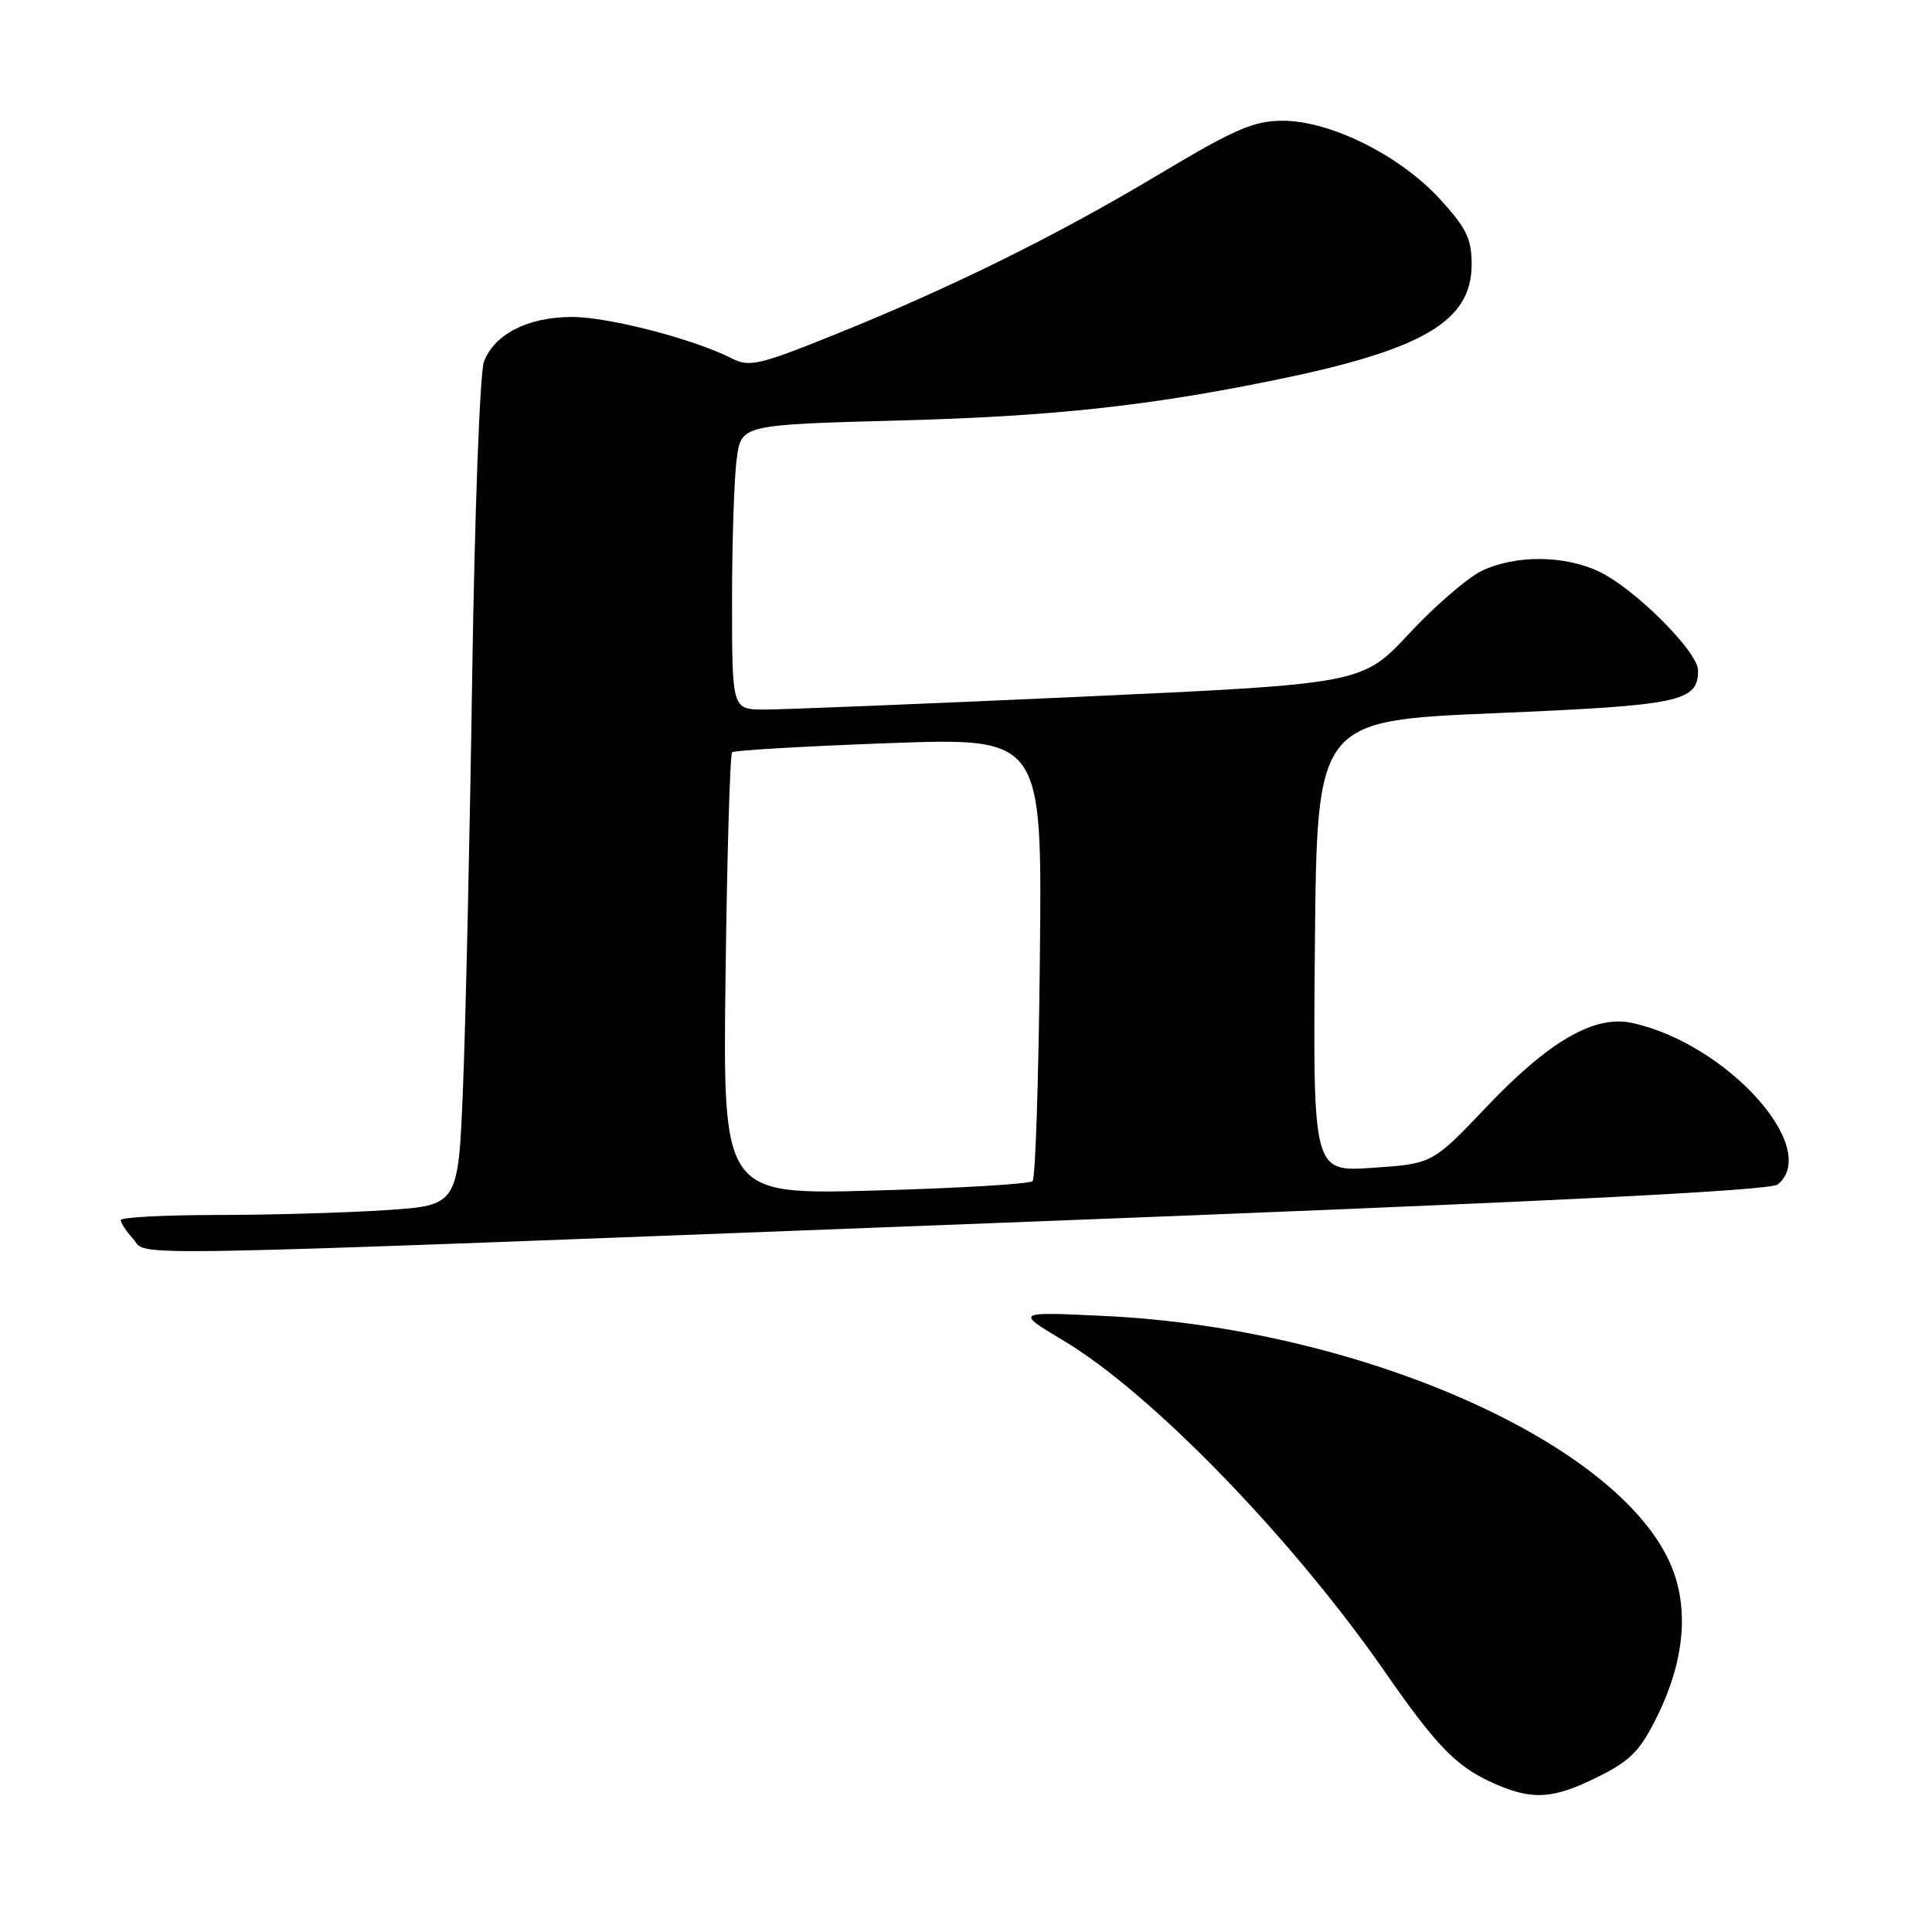 <?xml version="1.0" encoding="UTF-8" standalone="no"?>
<!DOCTYPE svg PUBLIC "-//W3C//DTD SVG 1.1//EN" "http://www.w3.org/Graphics/SVG/1.1/DTD/svg11.dtd" >
<svg xmlns="http://www.w3.org/2000/svg" xmlns:xlink="http://www.w3.org/1999/xlink" version="1.1" viewBox="0 0 256 256">
 <g >
 <path fill="currentColor"
d=" M 211.76 235.43 C 216.10 233.27 217.35 231.98 219.64 227.31 C 223.39 219.64 223.88 212.44 221.04 206.58 C 213.29 190.56 179.50 175.97 146.50 174.38 C 134.50 173.80 134.50 173.80 140.94 177.65 C 152.56 184.59 171.22 203.83 183.49 221.50 C 190.21 231.19 192.87 233.96 197.50 236.10 C 202.89 238.60 205.67 238.47 211.76 235.43 Z  M 132.32 162.04 C 204.22 159.28 234.56 157.78 235.57 156.94 C 241.34 152.16 228.77 138.24 216.24 135.54 C 211.28 134.47 205.25 137.95 196.99 146.65 C 189.81 154.20 189.81 154.20 181.89 154.74 C 173.97 155.29 173.97 155.29 174.23 125.39 C 174.50 95.50 174.50 95.50 198.10 94.50 C 222.73 93.46 225.00 92.98 225.00 88.83 C 225.00 86.35 216.57 77.95 211.85 75.72 C 207.26 73.56 200.82 73.52 196.38 75.62 C 194.50 76.52 190.15 80.26 186.73 83.94 C 180.50 90.62 180.50 90.62 143.00 92.33 C 122.38 93.27 103.59 94.03 101.25 94.02 C 97.00 94.00 97.00 94.00 97.00 79.64 C 97.00 71.74 97.28 63.25 97.62 60.78 C 98.23 56.28 98.23 56.28 119.37 55.71 C 139.36 55.17 152.09 53.80 168.83 50.38 C 188.55 46.36 195.00 42.58 195.00 35.05 C 195.00 31.62 194.31 30.20 190.75 26.33 C 185.46 20.57 176.27 16.00 169.97 16.00 C 166.13 16.00 163.61 17.09 153.47 23.16 C 139.93 31.27 125.81 38.23 110.18 44.51 C 100.65 48.35 99.25 48.66 97.01 47.51 C 92.02 44.95 80.68 42.00 75.80 42.00 C 69.97 42.00 65.50 44.27 64.12 47.94 C 63.59 49.35 62.89 68.05 62.57 89.50 C 62.25 110.95 61.70 135.52 61.35 144.11 C 60.72 159.72 60.72 159.72 51.11 160.35 C 45.82 160.70 35.76 160.99 28.75 160.99 C 21.74 161.00 16.00 161.30 16.00 161.67 C 16.00 162.04 16.74 163.17 17.65 164.17 C 19.79 166.53 11.95 166.67 132.32 162.04 Z  M 96.14 129.23 C 96.34 113.24 96.73 99.94 97.01 99.68 C 97.28 99.42 106.63 98.88 117.79 98.47 C 138.09 97.74 138.09 97.74 137.79 126.79 C 137.63 142.77 137.20 156.14 136.82 156.51 C 136.45 156.88 127.07 157.44 115.96 157.75 C 95.77 158.31 95.77 158.31 96.14 129.23 Z "/>
</g>
</svg>